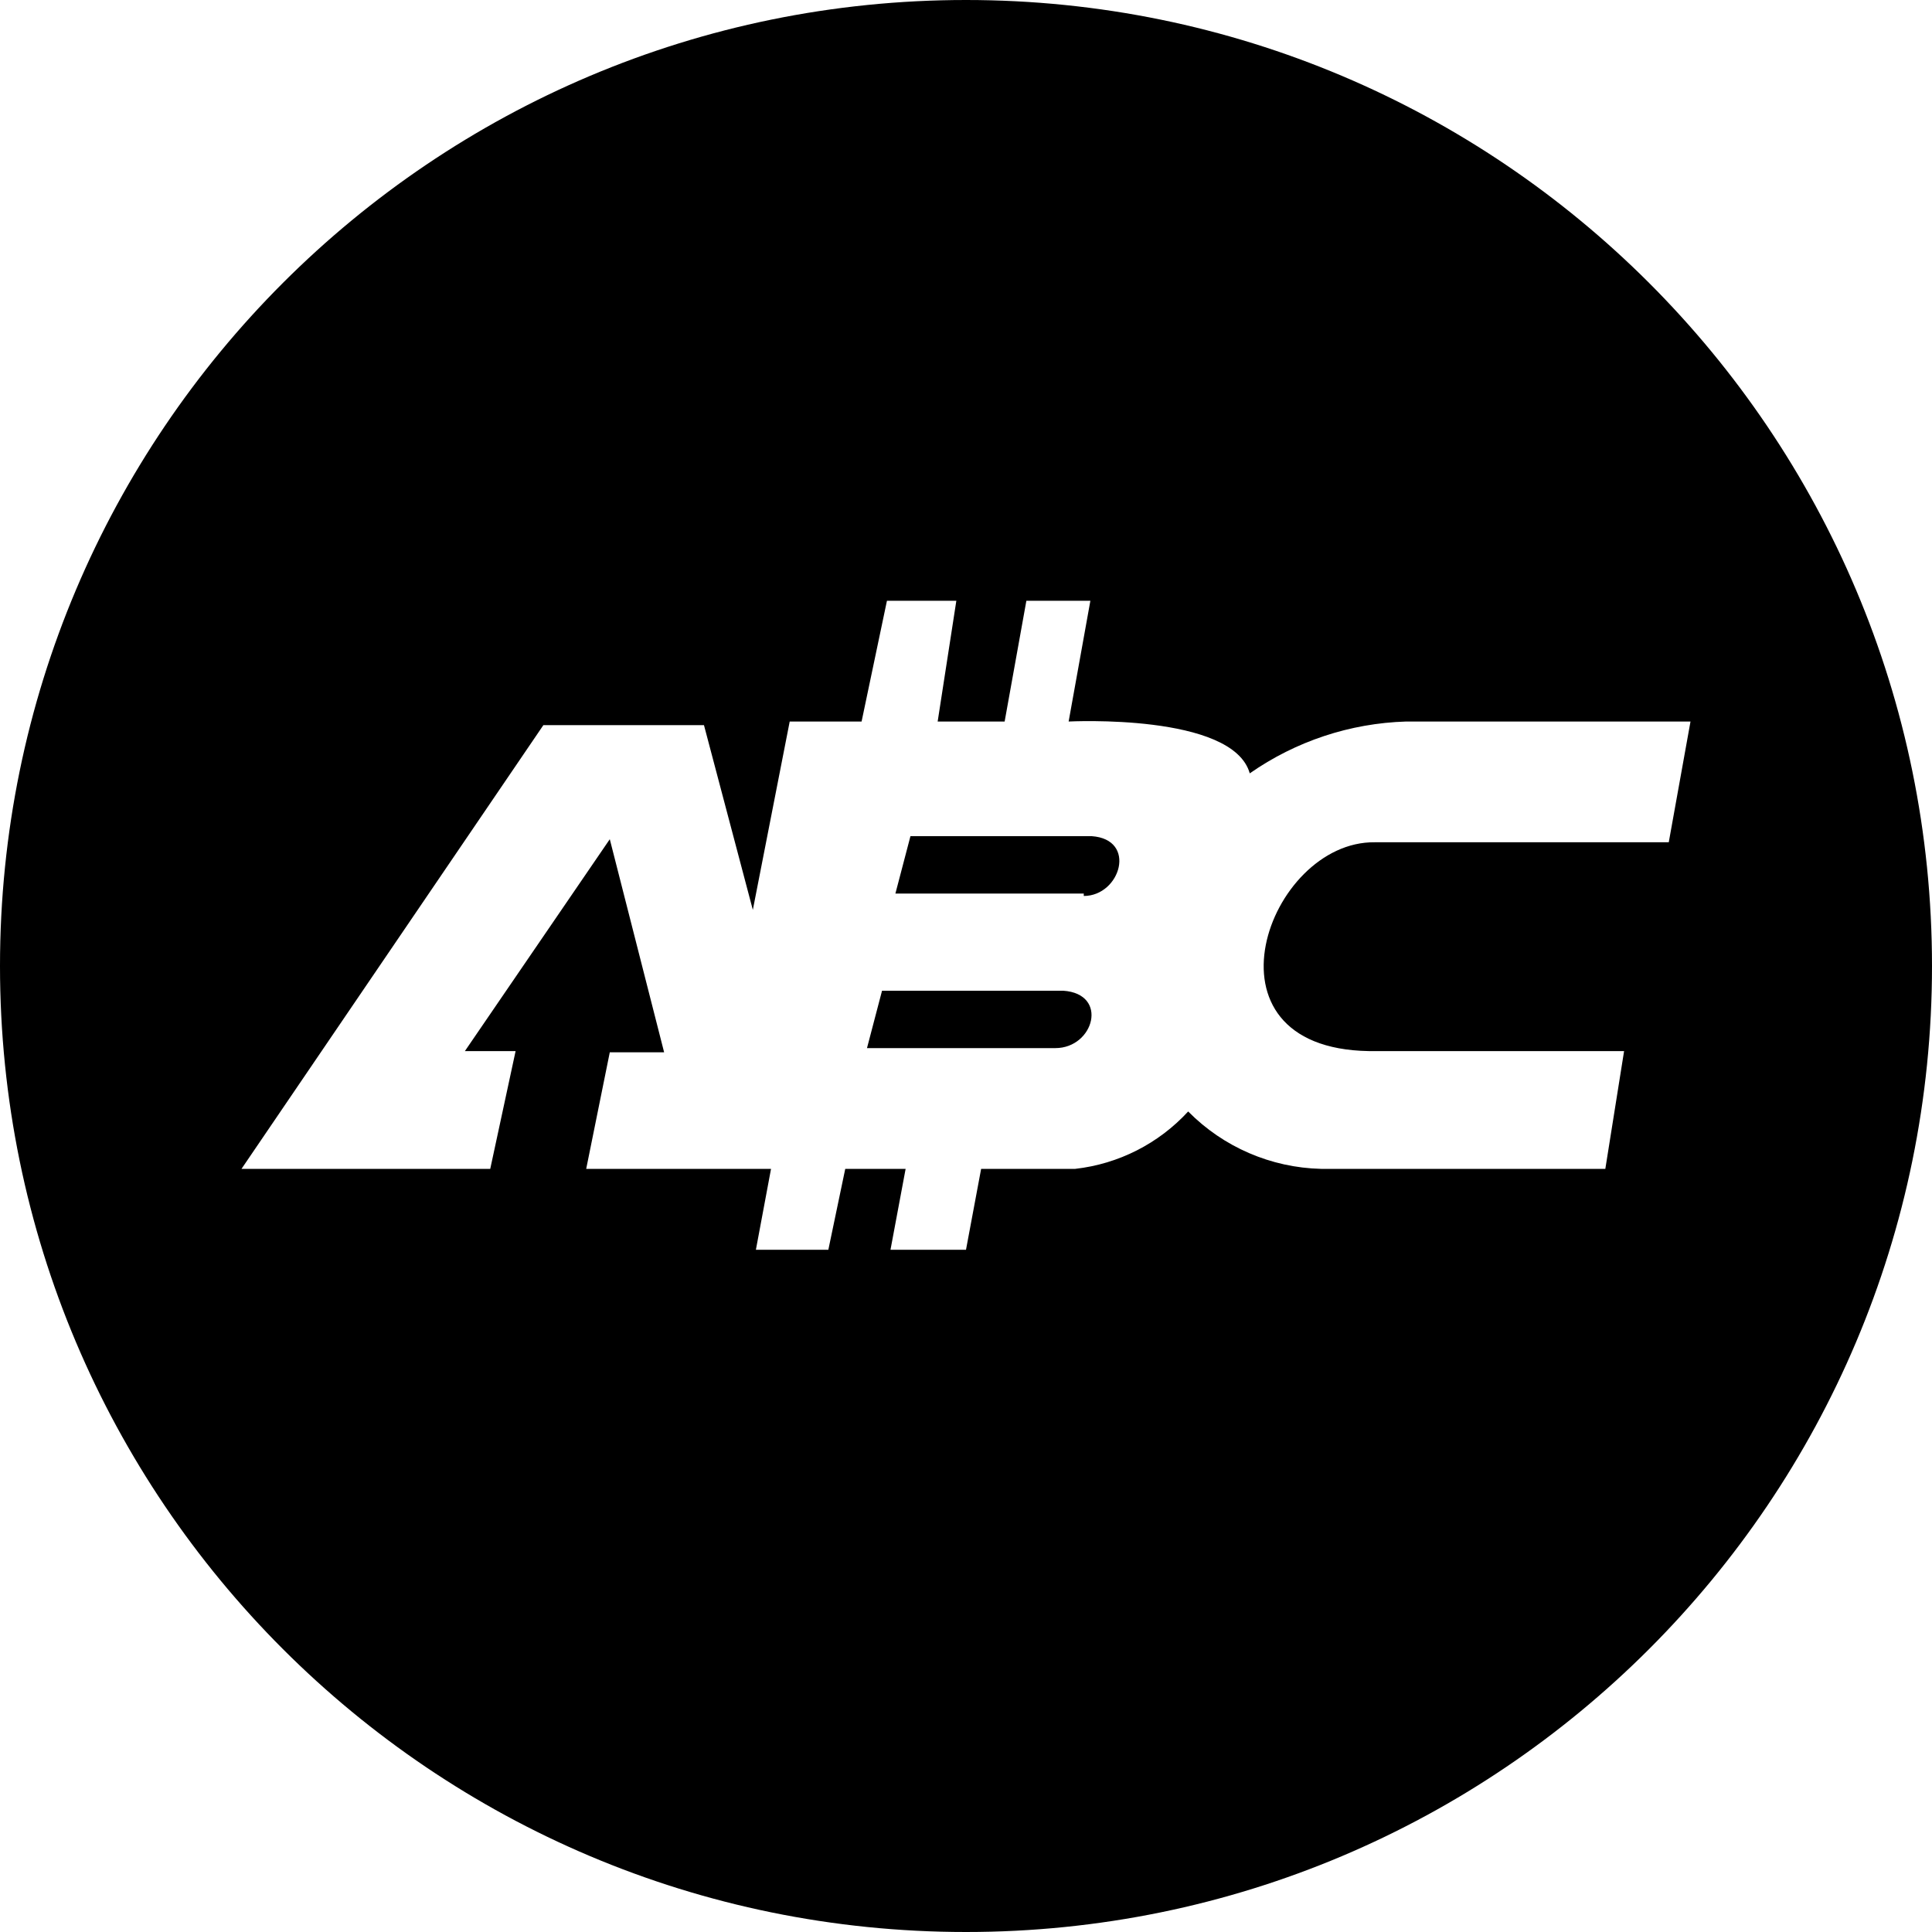 <svg width="48" height="48" viewBox="0 0 24 24" fill="none" xmlns="http://www.w3.org/2000/svg">
<path d="M12 24C5.372 24 0 18.628 0 12C0 5.372 5.372 0 12 0C18.628 0 24 5.372 24 12C24 18.628 18.628 24 12 24ZM17.078 10.463H20.73L21 8.963H17.468C16.771 8.984 16.096 9.208 15.525 9.607C15.315 8.857 13.275 8.963 13.275 8.963L13.545 7.463H12.75L12.48 8.963H11.648L11.88 7.463H11.018L10.703 8.963H9.81L9.352 11.303L8.745 9.008H6.75L3 14.52H6.09L6.405 13.057H5.775L7.575 10.425L8.25 13.072H7.575L7.282 14.52H9.578L9.39 15.525H10.29L10.5 14.52H11.25L11.062 15.525H12L12.188 14.52H13.357C13.896 14.459 14.393 14.206 14.76 13.807C15.197 14.25 15.789 14.505 16.41 14.52H19.942L20.175 13.057H17.003C14.82 13.02 15.75 10.447 17.078 10.463ZM13.11 13.02H10.77L10.957 12.307H13.207C13.777 12.345 13.59 13.02 13.11 13.02ZM13.463 11.1H11.123L11.31 10.387H13.56C14.13 10.425 13.92 11.13 13.463 11.13V11.1V11.1Z" fill="black"/>
</svg>
